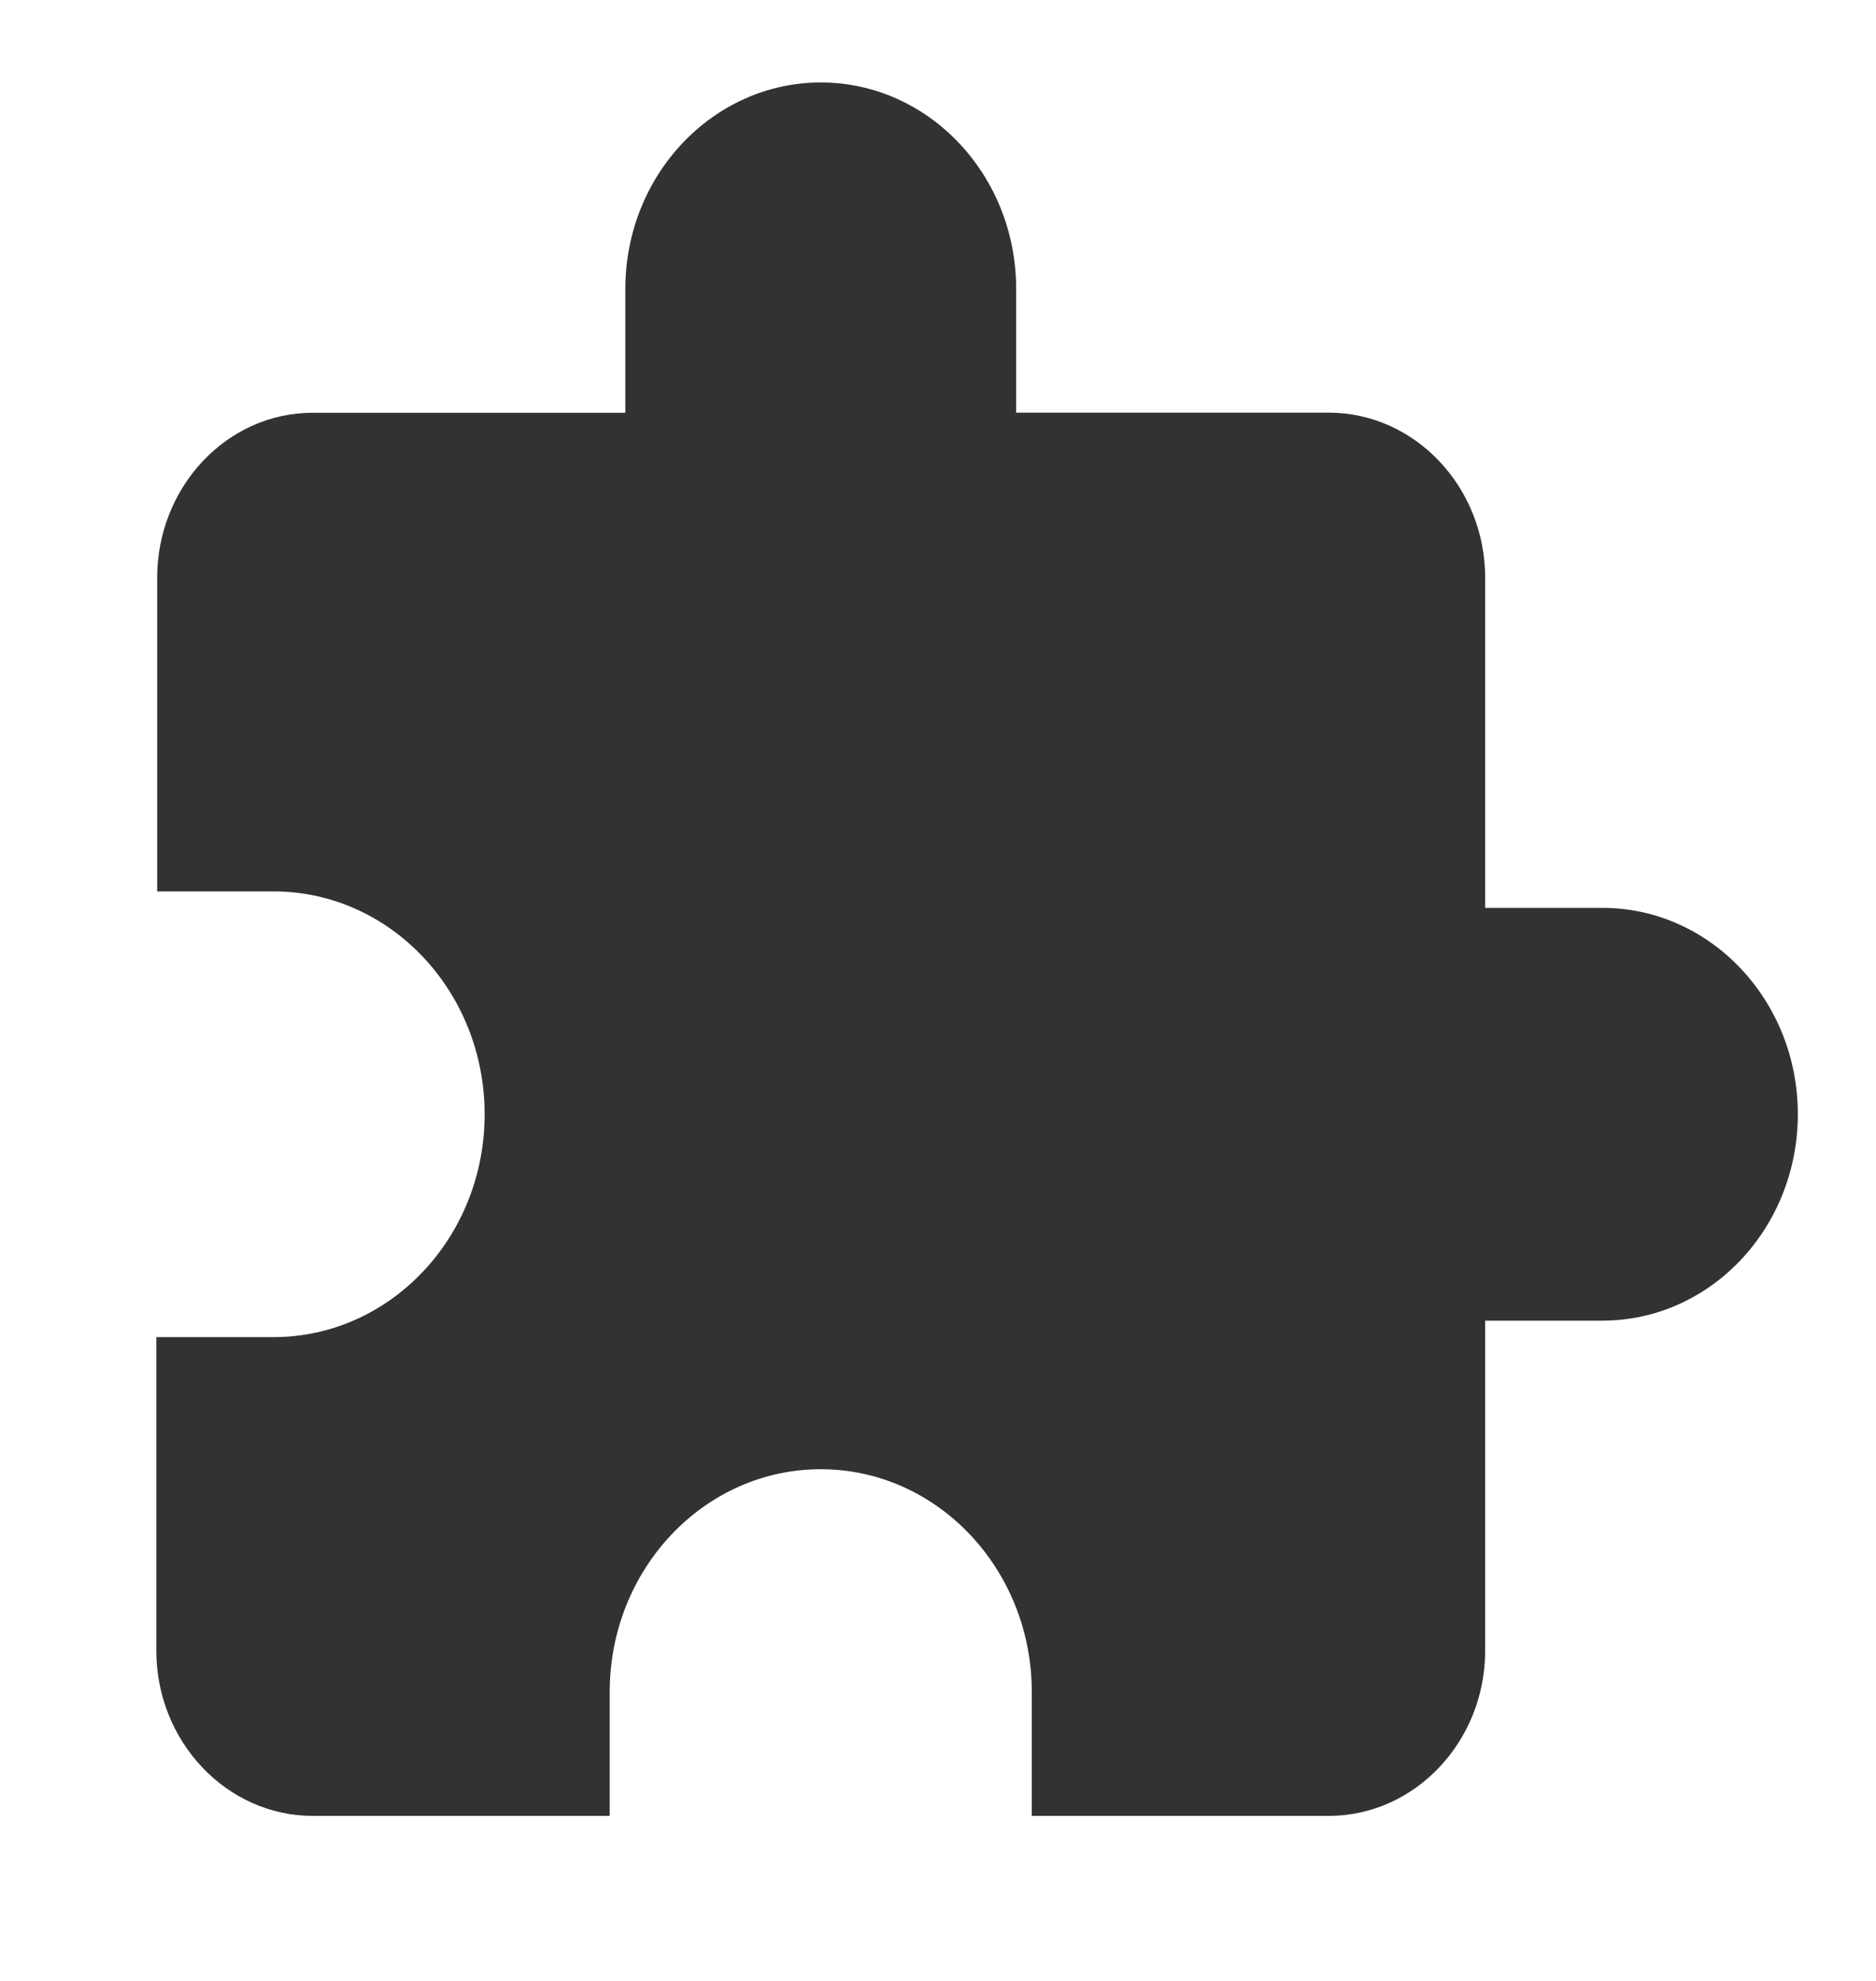 <svg width="18" height="19" viewBox="0 0 18 19" fill="none" xmlns="http://www.w3.org/2000/svg">
    <path d="M15.375 8.708H14.25V5.542c0-.871-.675-1.584-1.5-1.584h-3V2.771c0-1.093-.84-1.98-1.875-1.98C6.84.792 6 1.679 6 2.772v1.187H3c-.825 0-1.492.713-1.492 1.584V8.55h1.117c1.118 0 2.025.958 2.025 2.138s-.908 2.137-2.025 2.137H1.5v3.008c0 .871.675 1.584 1.5 1.584h2.85v-1.188c0-1.18.908-2.137 2.025-2.137S9.9 15.05 9.9 16.229v1.188h2.85c.825 0 1.5-.713 1.5-1.584v-3.166h1.125c1.035 0 1.875-.887 1.875-1.98 0-1.092-.84-1.979-1.875-1.979z" fill="#323232"/>
</svg>
